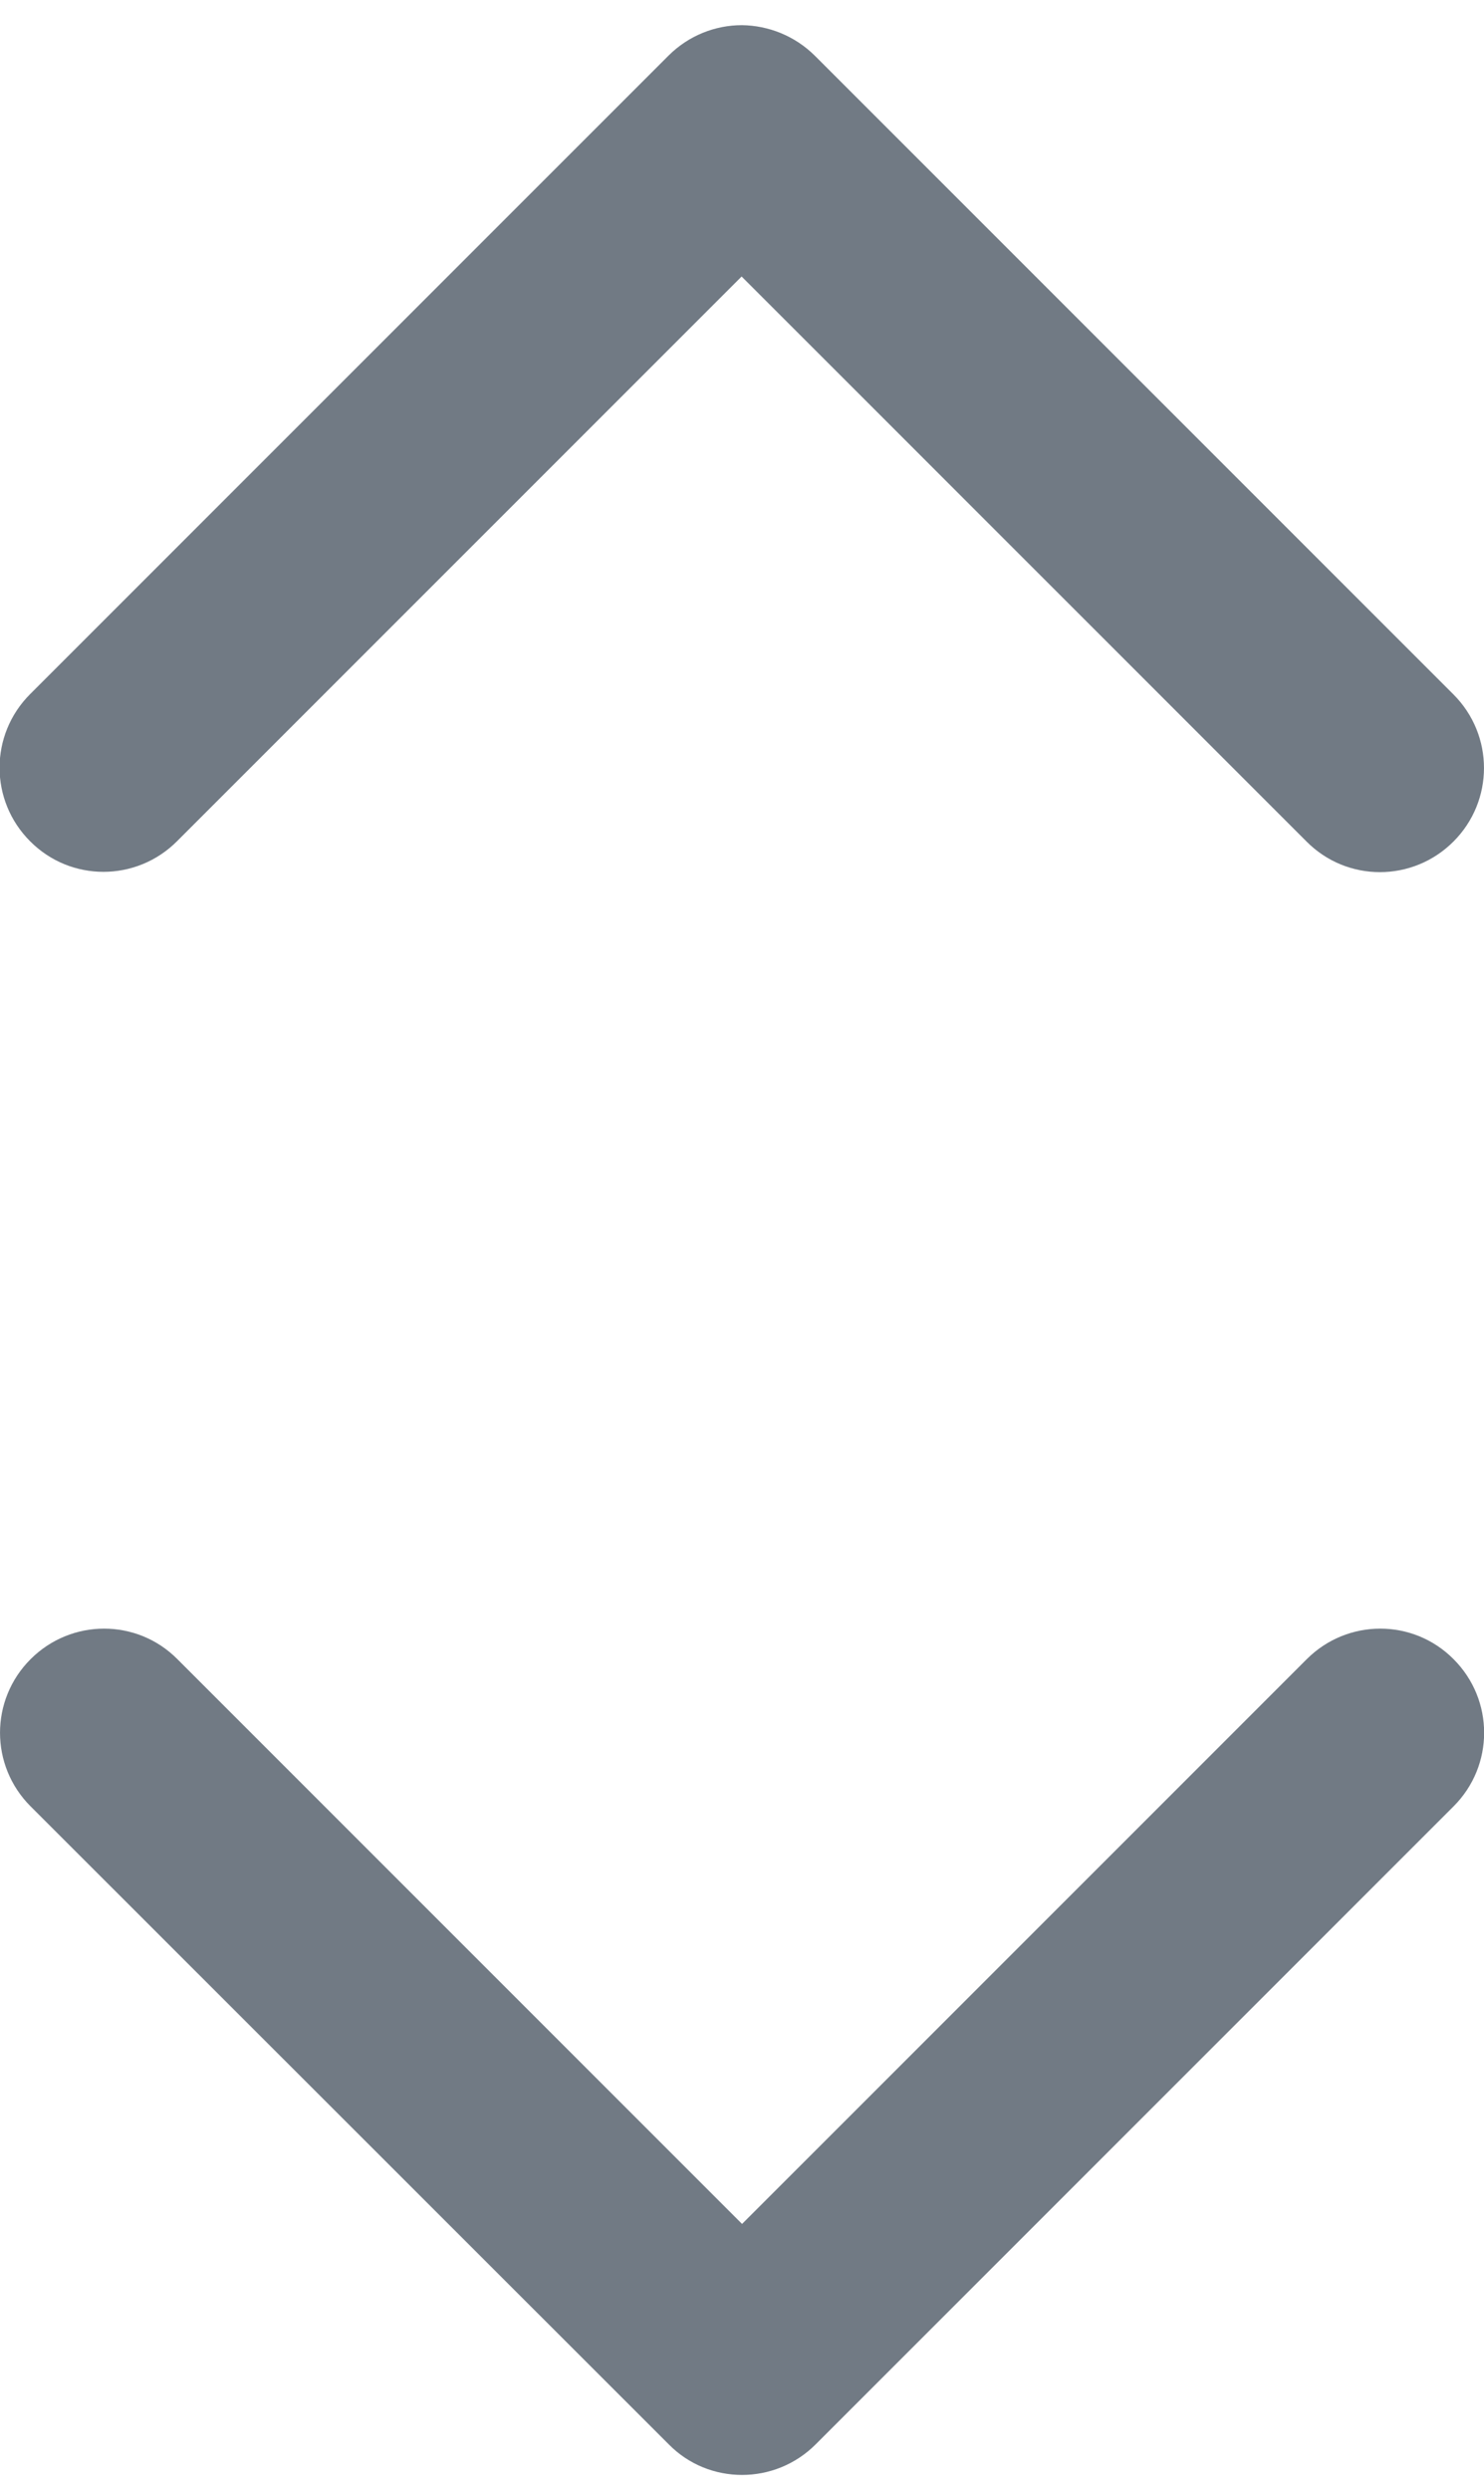 <svg xmlns="http://www.w3.org/2000/svg" viewBox="0 -1667.1 2000 3355.1">
    <path fill="#717A84" d="M901.3,1626.6L41.2,766.9c-54.9-54.9-54.9-143.4,0-198.3c54.9-54.9,143.4-54.9,197.9,0l761,761l761-761 c54.9-54.9,143.4-54.9,197.9,0c54.9,54.9,54.9,143.4,0,198.3l-859.7,859.7c-27.4,27.4-63.3,41.2-99.2,41.2 C964.1,1667.8,928.3,1654.1,901.3,1626.6z"/>
    <path fill="#717A84" d="M1098.7-1591.5l860.1,860.1c54.9,54.9,54.9,143.4,0,198.3c-54.9,54.9-143.4,54.9-197.9,0l-761.4-761.4 l-761,761c-54.9,54.9-143.4,54.9-197.9,0c-54.9-54.9-54.9-143.4,0-198.3L900.8-1592c27.4-27.4,63.3-41.2,99.2-41.2 C1035.4-1632.7,1071.3-1619,1098.7-1591.5z"/>
</svg>